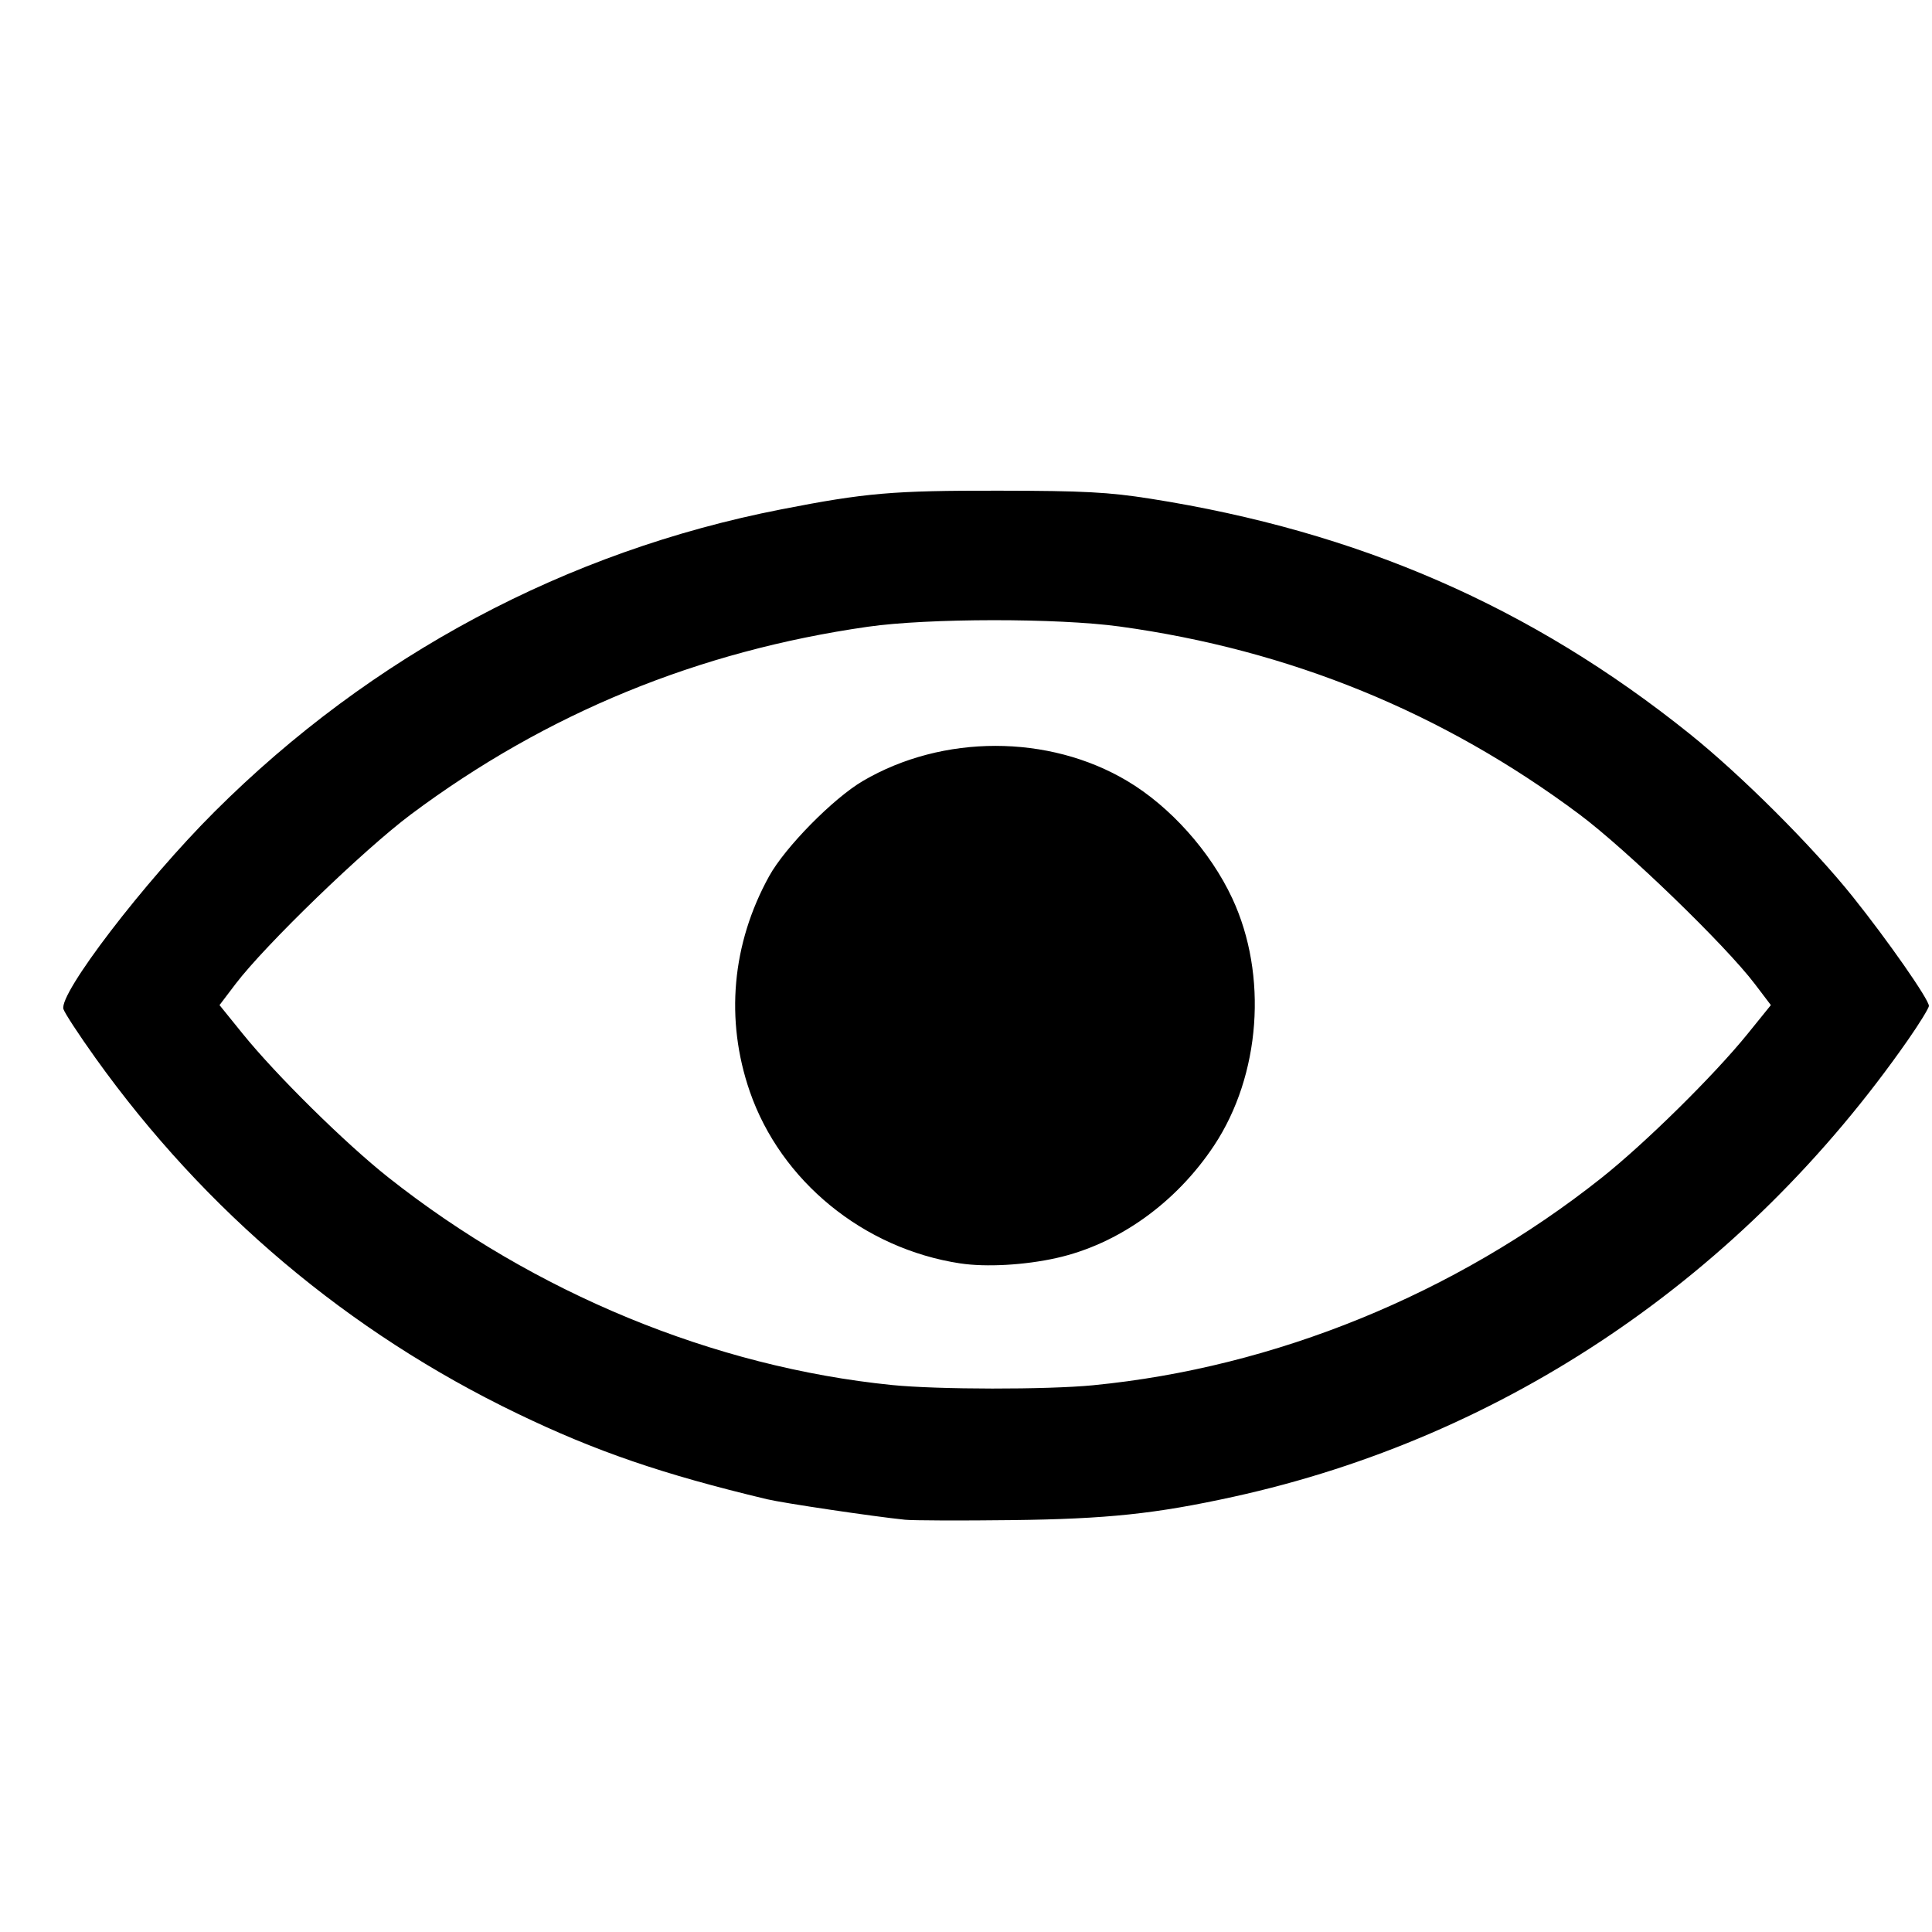 <?xml version="1.0" encoding="UTF-8" standalone="no"?>
<svg
        xmlns="http://www.w3.org/2000/svg"
        xmlns:xlink="http://www.w3.org/1999/xlink"
        width="100mm"
        height="100mm"
        viewBox="0 0 100 100"
        version="1.1"
        id="svg8"
>
  <defs
     id="defs2">
    <linearGradient
            id="linearGradient853">
      <stop
         style="stop-color:#c30000;stop-opacity:1"
         offset="0"
         id="stop849" />
      <stop
         style="stop-color:#000000;stop-opacity:1"
         offset="1"
         id="stop851" />
    </linearGradient>
    <radialGradient
            xlink:href="#linearGradient853"
       id="radialGradient857"
       cx="53.993"
       cy="55.904"
       fx="53.993"
       fy="55.904"
       r="32.568"
       gradientTransform="matrix(1.483,0,0,0.818,-28.489,6.303)"
    />
  </defs>
  <g
          id="layer1">
    <path
       style="fill:url(#radialGradient857);fill-opacity:1;stroke:none;stroke-width:0.191;stroke-opacity:1"
       d="M 46.833,78.66 C 45.203,78.494 40.539,77.8 39.696,77.599 34.278,76.303 30.845,75.125 26.777,73.165 18.041,68.957 10.622,62.704 4.941,54.761 c -0.845,-1.181 -1.59,-2.319 -1.657,-2.529 -0.253,-0.796 4.175,-6.58 7.827,-10.224 8.1,-8.081 18.206,-13.472 29.323,-15.643 4.387,-0.857 5.773,-0.975 11.27,-0.967 4.394,0.006 5.675,0.074 7.834,0.414 10.785,1.698 19.714,5.59 27.914,12.169 2.675,2.146 6.341,5.805 8.437,8.421 1.817,2.268 3.95,5.326 3.95,5.663 0,0.115 -0.487,0.907 -1.083,1.762 -8.518,12.215 -20.838,20.558 -34.914,23.646 -4.031,0.884 -6.542,1.149 -11.469,1.208 -2.626,0.032 -5.119,0.023 -5.539,-0.02 z m 9.756,-6.961 C 65.973,70.788 75.315,66.979 82.877,60.981 c 2.271,-1.801 5.838,-5.317 7.58,-7.47 l 1.203,-1.487 -0.828,-1.091 c -1.524,-2.01 -6.65,-6.965 -9.086,-8.785 -7.059,-5.271 -14.997,-8.513 -23.799,-9.721 -3.209,-0.44 -9.906,-0.434 -13.026,0.013 -8.791,1.258 -16.65,4.485 -23.645,9.708 -2.436,1.819 -7.562,6.775 -9.086,8.785 l -0.828,1.091 1.203,1.487 c 1.731,2.14 5.307,5.668 7.525,7.424 7.566,5.989 16.86,9.822 26.072,10.753 2.37,0.239 8.016,0.246 10.425,0.012 z M 49.703,65.394 c -5.007,-0.761 -9.291,-4.261 -10.894,-8.899 -1.282,-3.711 -0.929,-7.645 1.001,-11.143 0.826,-1.498 3.322,-4.033 4.857,-4.932 4.125,-2.418 9.608,-2.418 13.674,0 2.224,1.322 4.308,3.65 5.441,6.078 1.852,3.97 1.47,9.158 -0.942,12.795 -1.972,2.973 -4.956,5.104 -8.153,5.821 -1.649,0.37 -3.649,0.482 -4.984,0.279 z"
       id="path24"
    />
  </g>
</svg>
